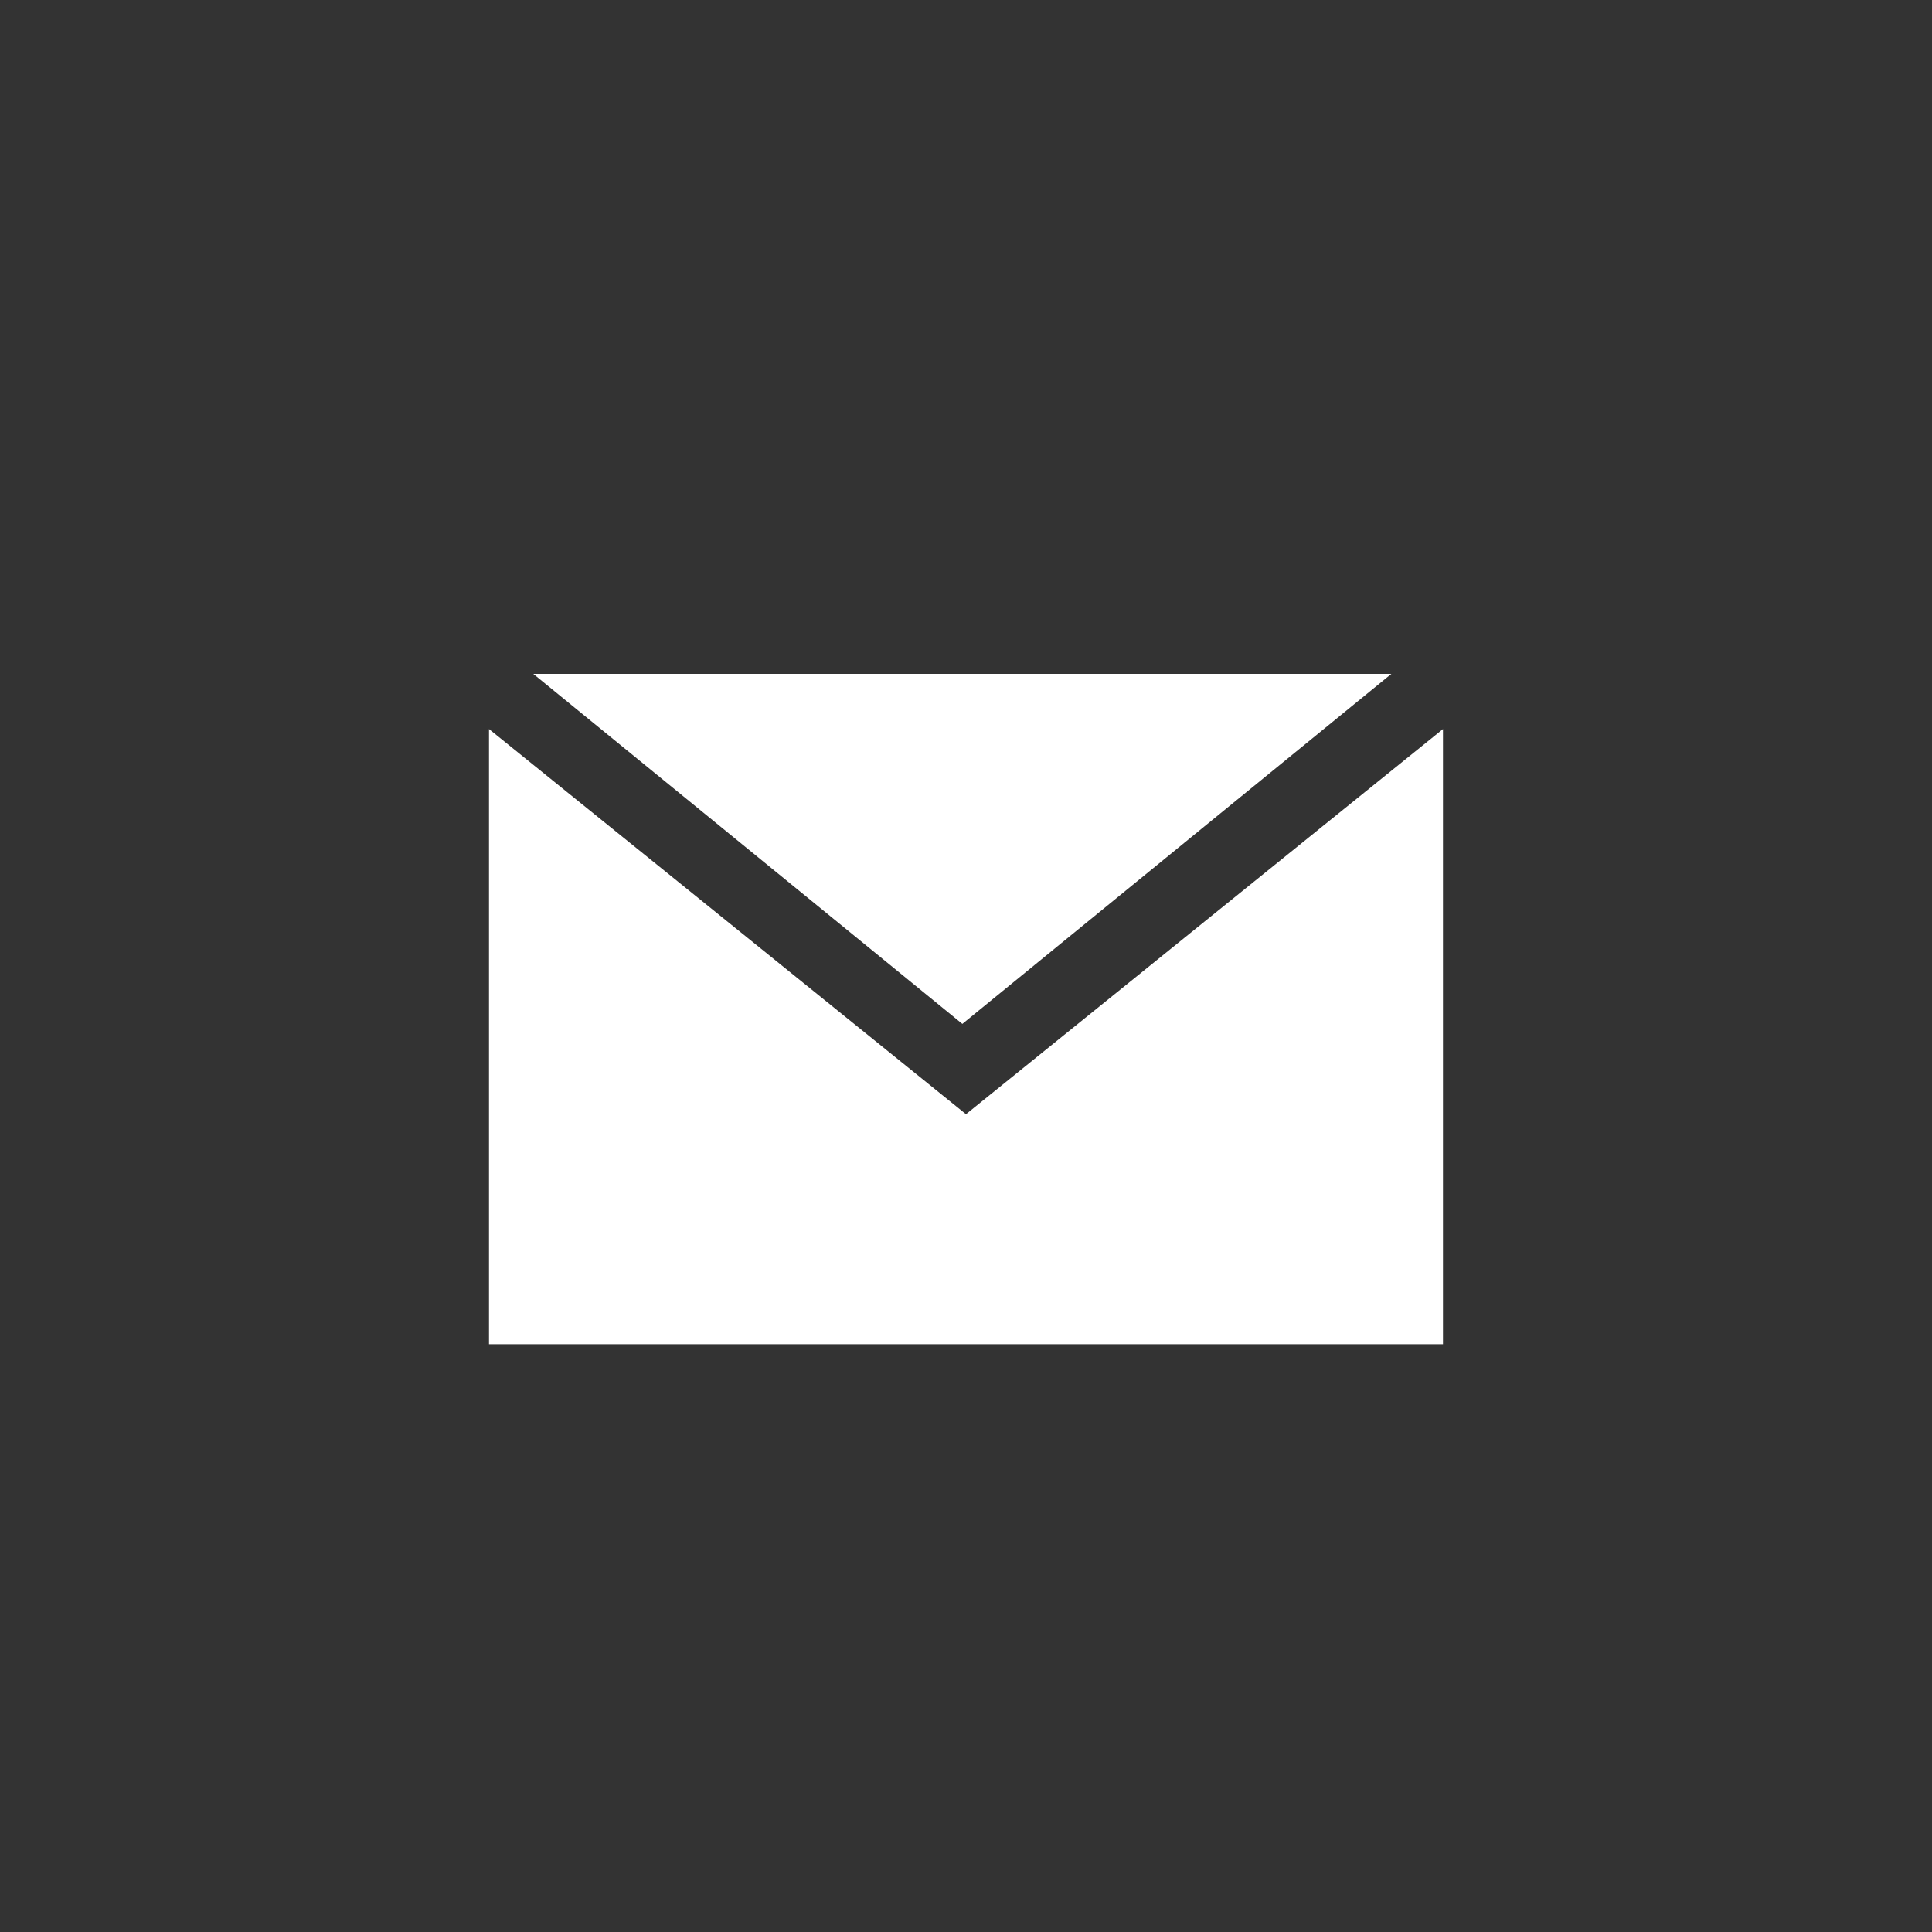 <?xml version="1.0" encoding="utf-8"?>
<!-- Generator: Adobe Illustrator 16.0.0, SVG Export Plug-In . SVG Version: 6.00 Build 0)  -->
<!DOCTYPE svg PUBLIC "-//W3C//DTD SVG 1.1//EN" "http://www.w3.org/Graphics/SVG/1.1/DTD/svg11.dtd">
<svg version="1.1" id="Layer_1" xmlns="http://www.w3.org/2000/svg" xmlns:xlink="http://www.w3.org/1999/xlink" x="0px" y="0px"
	 width="74.933px" height="74.934px" viewBox="0 0 74.933 74.934" enable-background="new 0 0 74.933 74.934" xml:space="preserve">
<rect x="0" y="0" width="74.933" height="74.934" fill="#333333" stroke="none"/>
<g>
	<g>
		<g>
			<polygon fill="#FFFFFF" points="37.466,43.214 18.966,28.277 18.966,52.136 55.966,52.136 55.966,28.277 			"/>
		</g>
		<g>
			<polygon fill="#FFFFFF" points="53.966,26.136 20.682,26.136 37.325,39.712 			"/>
		</g>
	</g>
</g>
</svg>
